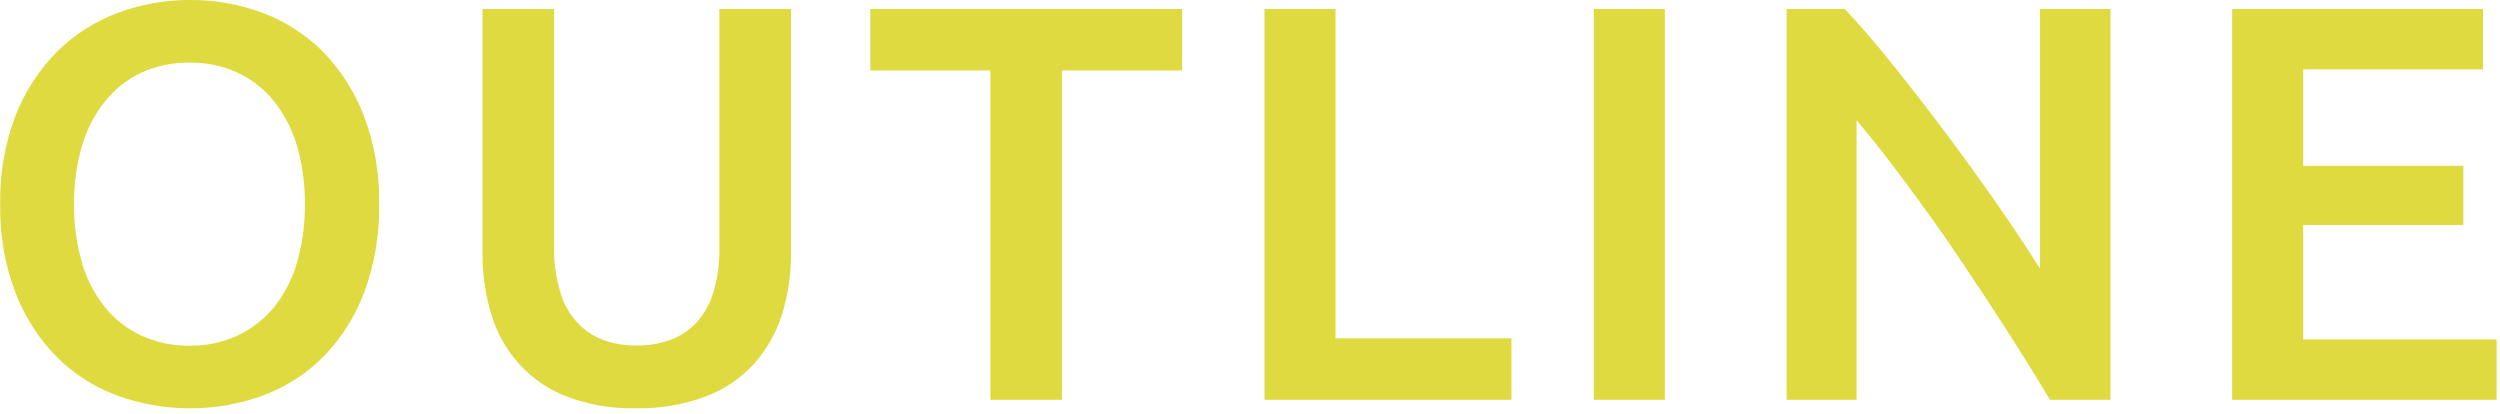 <?xml version="1.0" encoding="utf-8"?>
<!-- Generator: Adobe Illustrator 24.0.3, SVG Export Plug-In . SVG Version: 6.00 Build 0)  -->
<svg version="1.1" id="レイヤー_1" xmlns="http://www.w3.org/2000/svg" xmlns:xlink="http://www.w3.org/1999/xlink" x="0px"
	 y="0px" viewBox="0 0 133 22" style="enable-background:new 0 0 133 22;" xml:space="preserve">
<style type="text/css">
	.st0{fill:#E0DA41;}
</style>
<path id="パス_376" class="st0" d="M3.94,10.86c-0.01,1.05,0.13,2.1,0.42,3.11c0.24,0.86,0.66,1.67,1.22,2.37
	c0.52,0.64,1.18,1.16,1.93,1.51c0.81,0.37,1.69,0.55,2.58,0.54c0.88,0.01,1.75-0.17,2.55-0.54c0.75-0.35,1.41-0.87,1.94-1.51
	c0.56-0.7,0.97-1.5,1.22-2.37c0.29-1.01,0.43-2.06,0.42-3.11c0.01-1.05-0.13-2.1-0.42-3.1c-0.25-0.86-0.66-1.67-1.22-2.37
	c-0.52-0.65-1.18-1.17-1.94-1.52c-0.8-0.37-1.67-0.55-2.55-0.54C9.2,3.32,8.32,3.5,7.51,3.87C6.76,4.23,6.1,4.75,5.58,5.4
	C5.02,6.1,4.61,6.91,4.36,7.77C4.07,8.77,3.93,9.82,3.94,10.86z M20.17,10.86c0.03,1.61-0.24,3.2-0.8,4.71
	c-0.48,1.27-1.21,2.43-2.16,3.4c-0.9,0.91-1.99,1.61-3.19,2.06c-1.25,0.46-2.57,0.7-3.9,0.69c-1.34,0.01-2.66-0.23-3.92-0.69
	C5,20.58,3.9,19.88,3,18.97c-0.95-0.97-1.69-2.13-2.18-3.4c-0.57-1.5-0.84-3.1-0.81-4.71c-0.03-1.6,0.24-3.19,0.81-4.69
	c0.49-1.27,1.24-2.43,2.2-3.41c0.92-0.91,2.02-1.62,3.23-2.07C7.49,0.23,8.8-0.01,10.12,0c1.32-0.01,2.63,0.23,3.87,0.69
	c1.2,0.45,2.29,1.16,3.2,2.07c0.95,0.98,1.69,2.14,2.17,3.41C19.93,7.67,20.2,9.26,20.17,10.86z M33.82,21.72
	c-1.25,0.03-2.49-0.18-3.66-0.62c-0.97-0.37-1.83-0.96-2.53-1.72c-0.68-0.75-1.18-1.64-1.48-2.61c-0.33-1.07-0.49-2.18-0.48-3.3
	V0.48h3.81v12.63c-0.02,0.82,0.09,1.63,0.32,2.41c0.17,0.61,0.48,1.16,0.9,1.63c0.38,0.41,0.85,0.73,1.38,0.93
	c0.57,0.21,1.18,0.31,1.78,0.3c0.61,0.01,1.22-0.09,1.8-0.3c0.53-0.19,1.01-0.51,1.4-0.93c0.42-0.47,0.73-1.03,0.9-1.63
	c0.23-0.78,0.33-1.6,0.31-2.41V0.48h3.81v12.99c0.01,1.12-0.15,2.23-0.49,3.3c-0.31,0.97-0.82,1.86-1.5,2.61
	c-0.71,0.77-1.59,1.36-2.57,1.72C36.33,21.54,35.08,21.75,33.82,21.72z M62.89,0.48v3.27H56.5v17.52h-3.81V3.75H46.3V0.48H62.89z
	 M80.41,18v3.27H67.27V0.48h3.78V18H80.41z M84.79,0.48h3.78v20.79h-3.78V0.48z M109.06,21.27c-0.68-1.14-1.44-2.36-2.28-3.67
	c-0.84-1.31-1.71-2.63-2.61-3.96s-1.82-2.62-2.75-3.87c-0.93-1.25-1.81-2.38-2.65-3.38v14.88h-3.72V0.48h3.09
	c0.8,0.84,1.66,1.84,2.58,2.99c0.92,1.15,1.85,2.35,2.78,3.59c0.93,1.24,1.83,2.48,2.7,3.73c0.87,1.25,1.64,2.41,2.33,3.5V0.48h3.75
	v20.79H109.06z M118.75,21.27V0.48h13.35v3.21h-9.57v5.13h8.52v3.15h-8.52v6.09h10.29v3.21H118.75z"/>
</svg>
